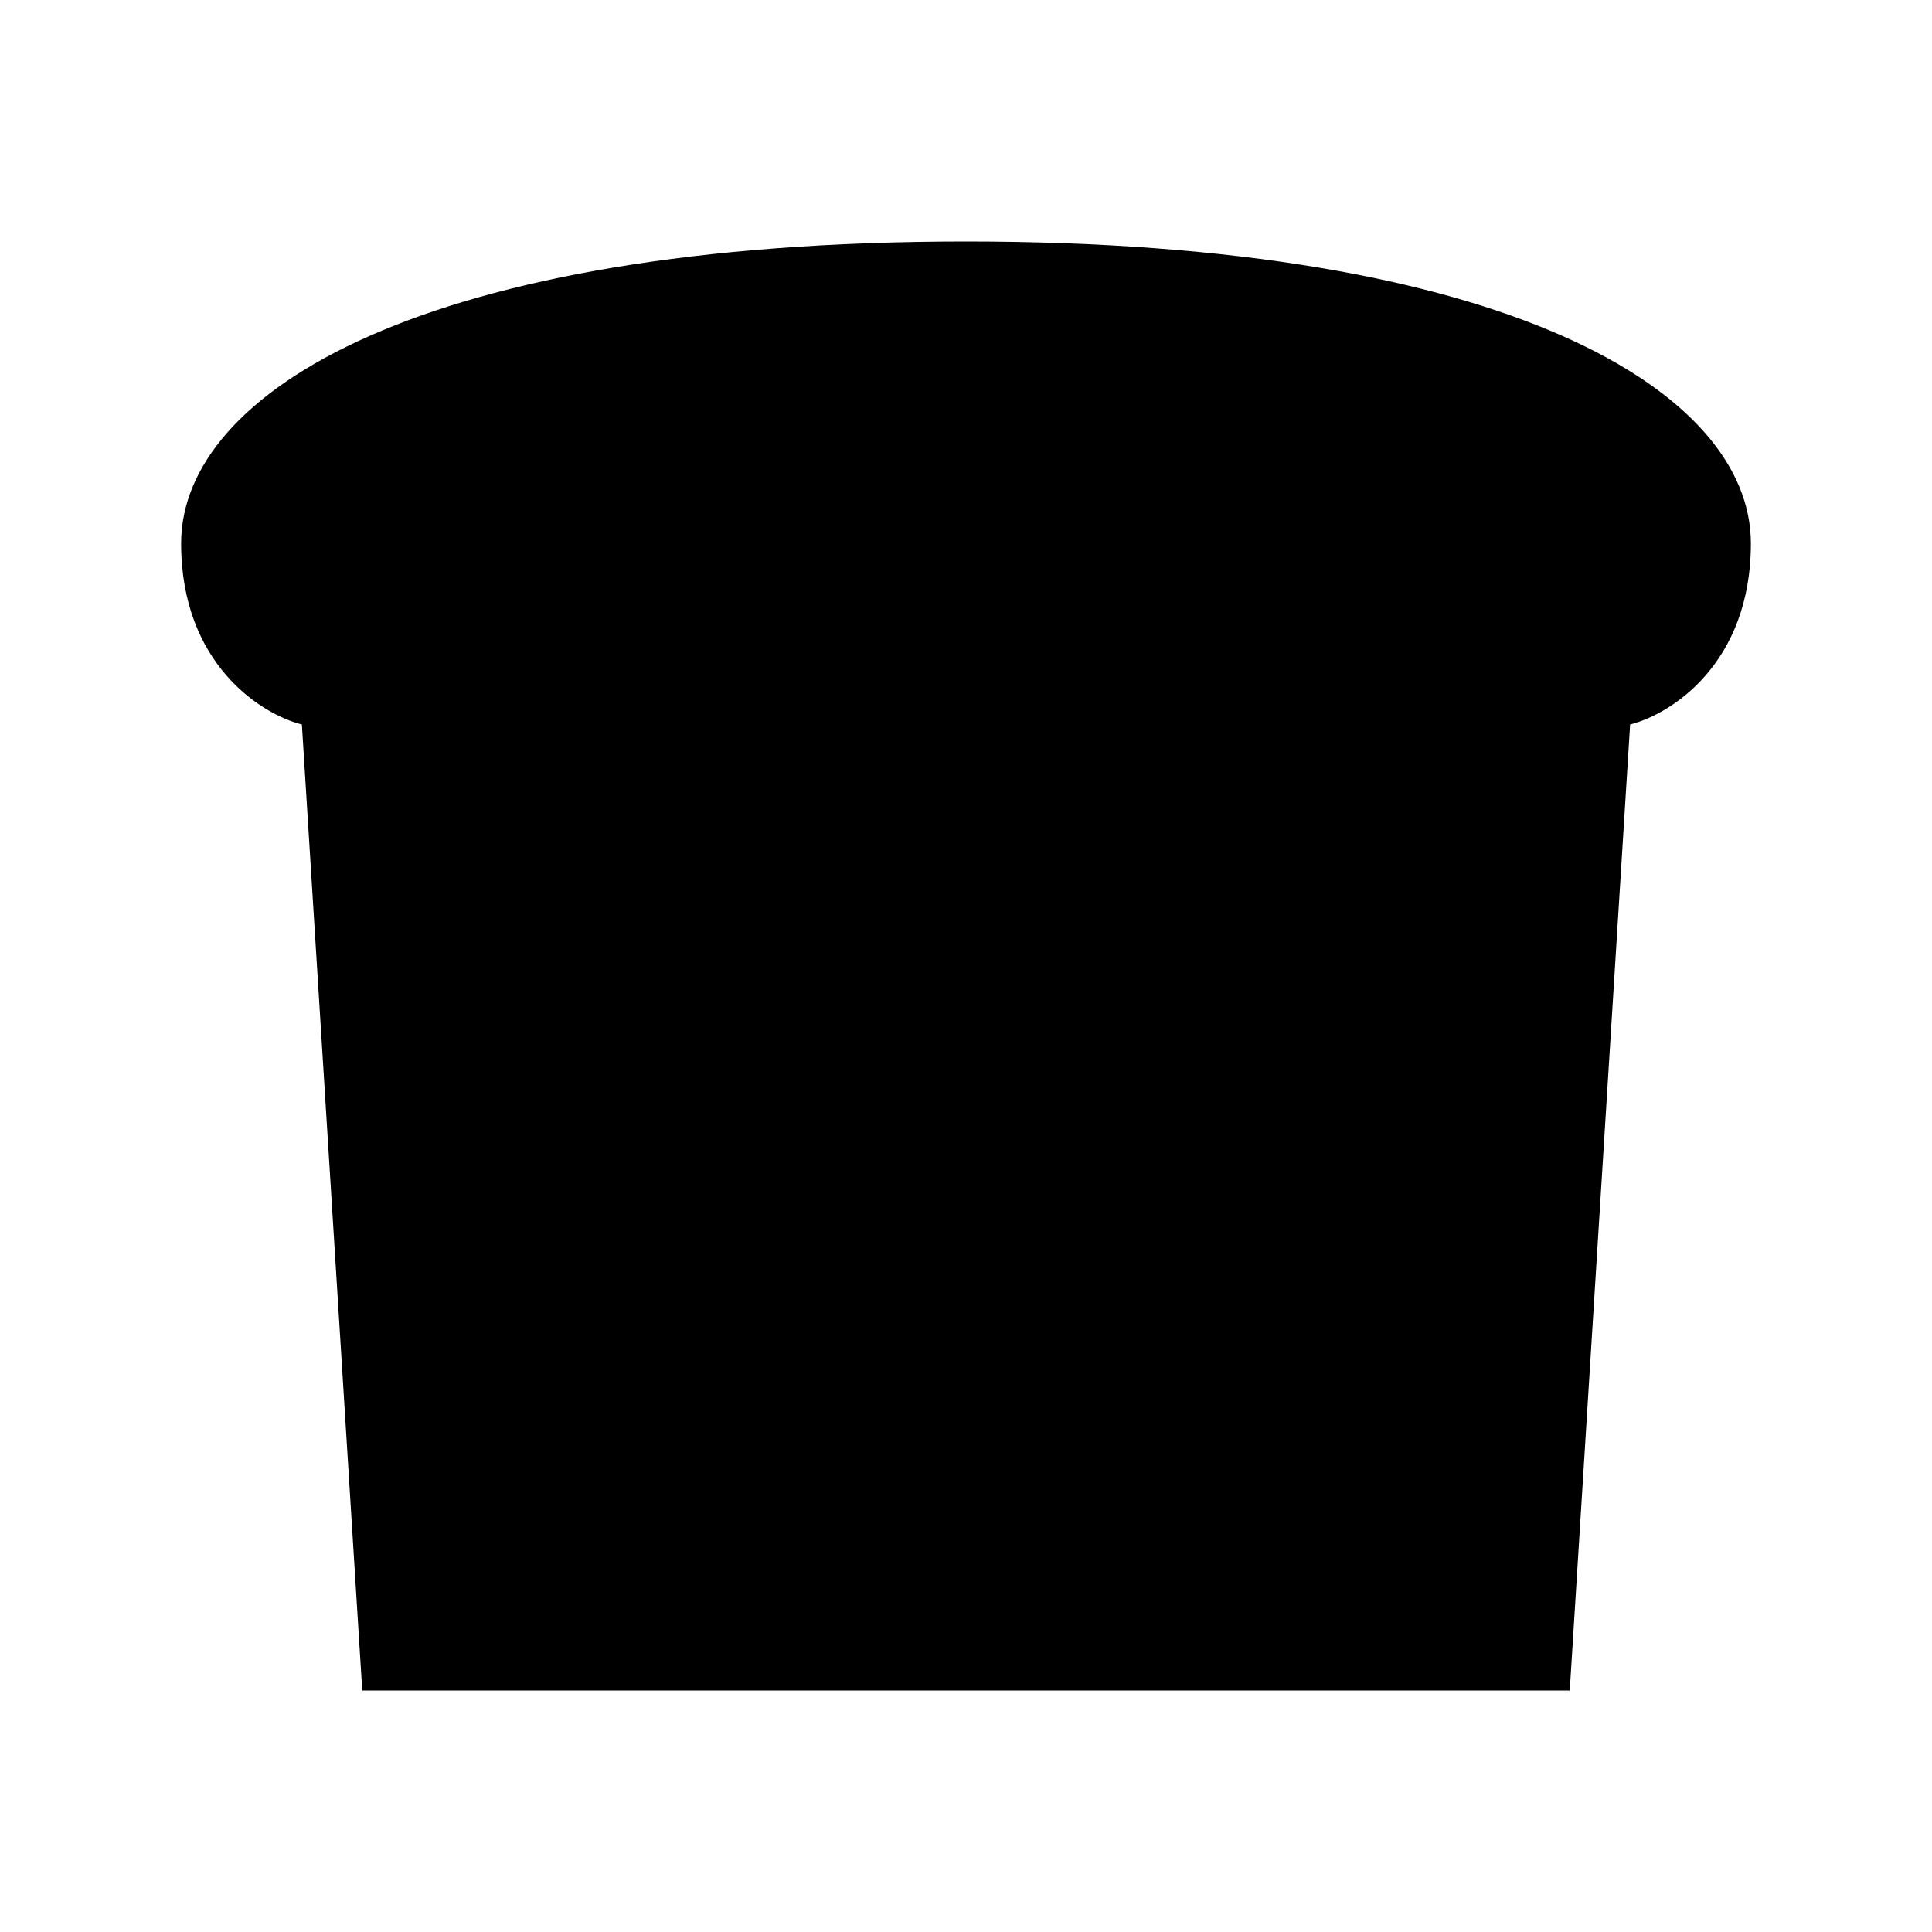 <svg width="32" height="32" viewBox="0 0 32 32" fill="none" xmlns="http://www.w3.org/2000/svg">
<path d="M6 28H16H26L27 12C27.667 11.833 29 11 29 9C29 6.5 25 4 16 4C7 4 3 6.5 3 9C3 11 4.333 11.833 5 12L6 28Z" fill="black"/>
</svg>

